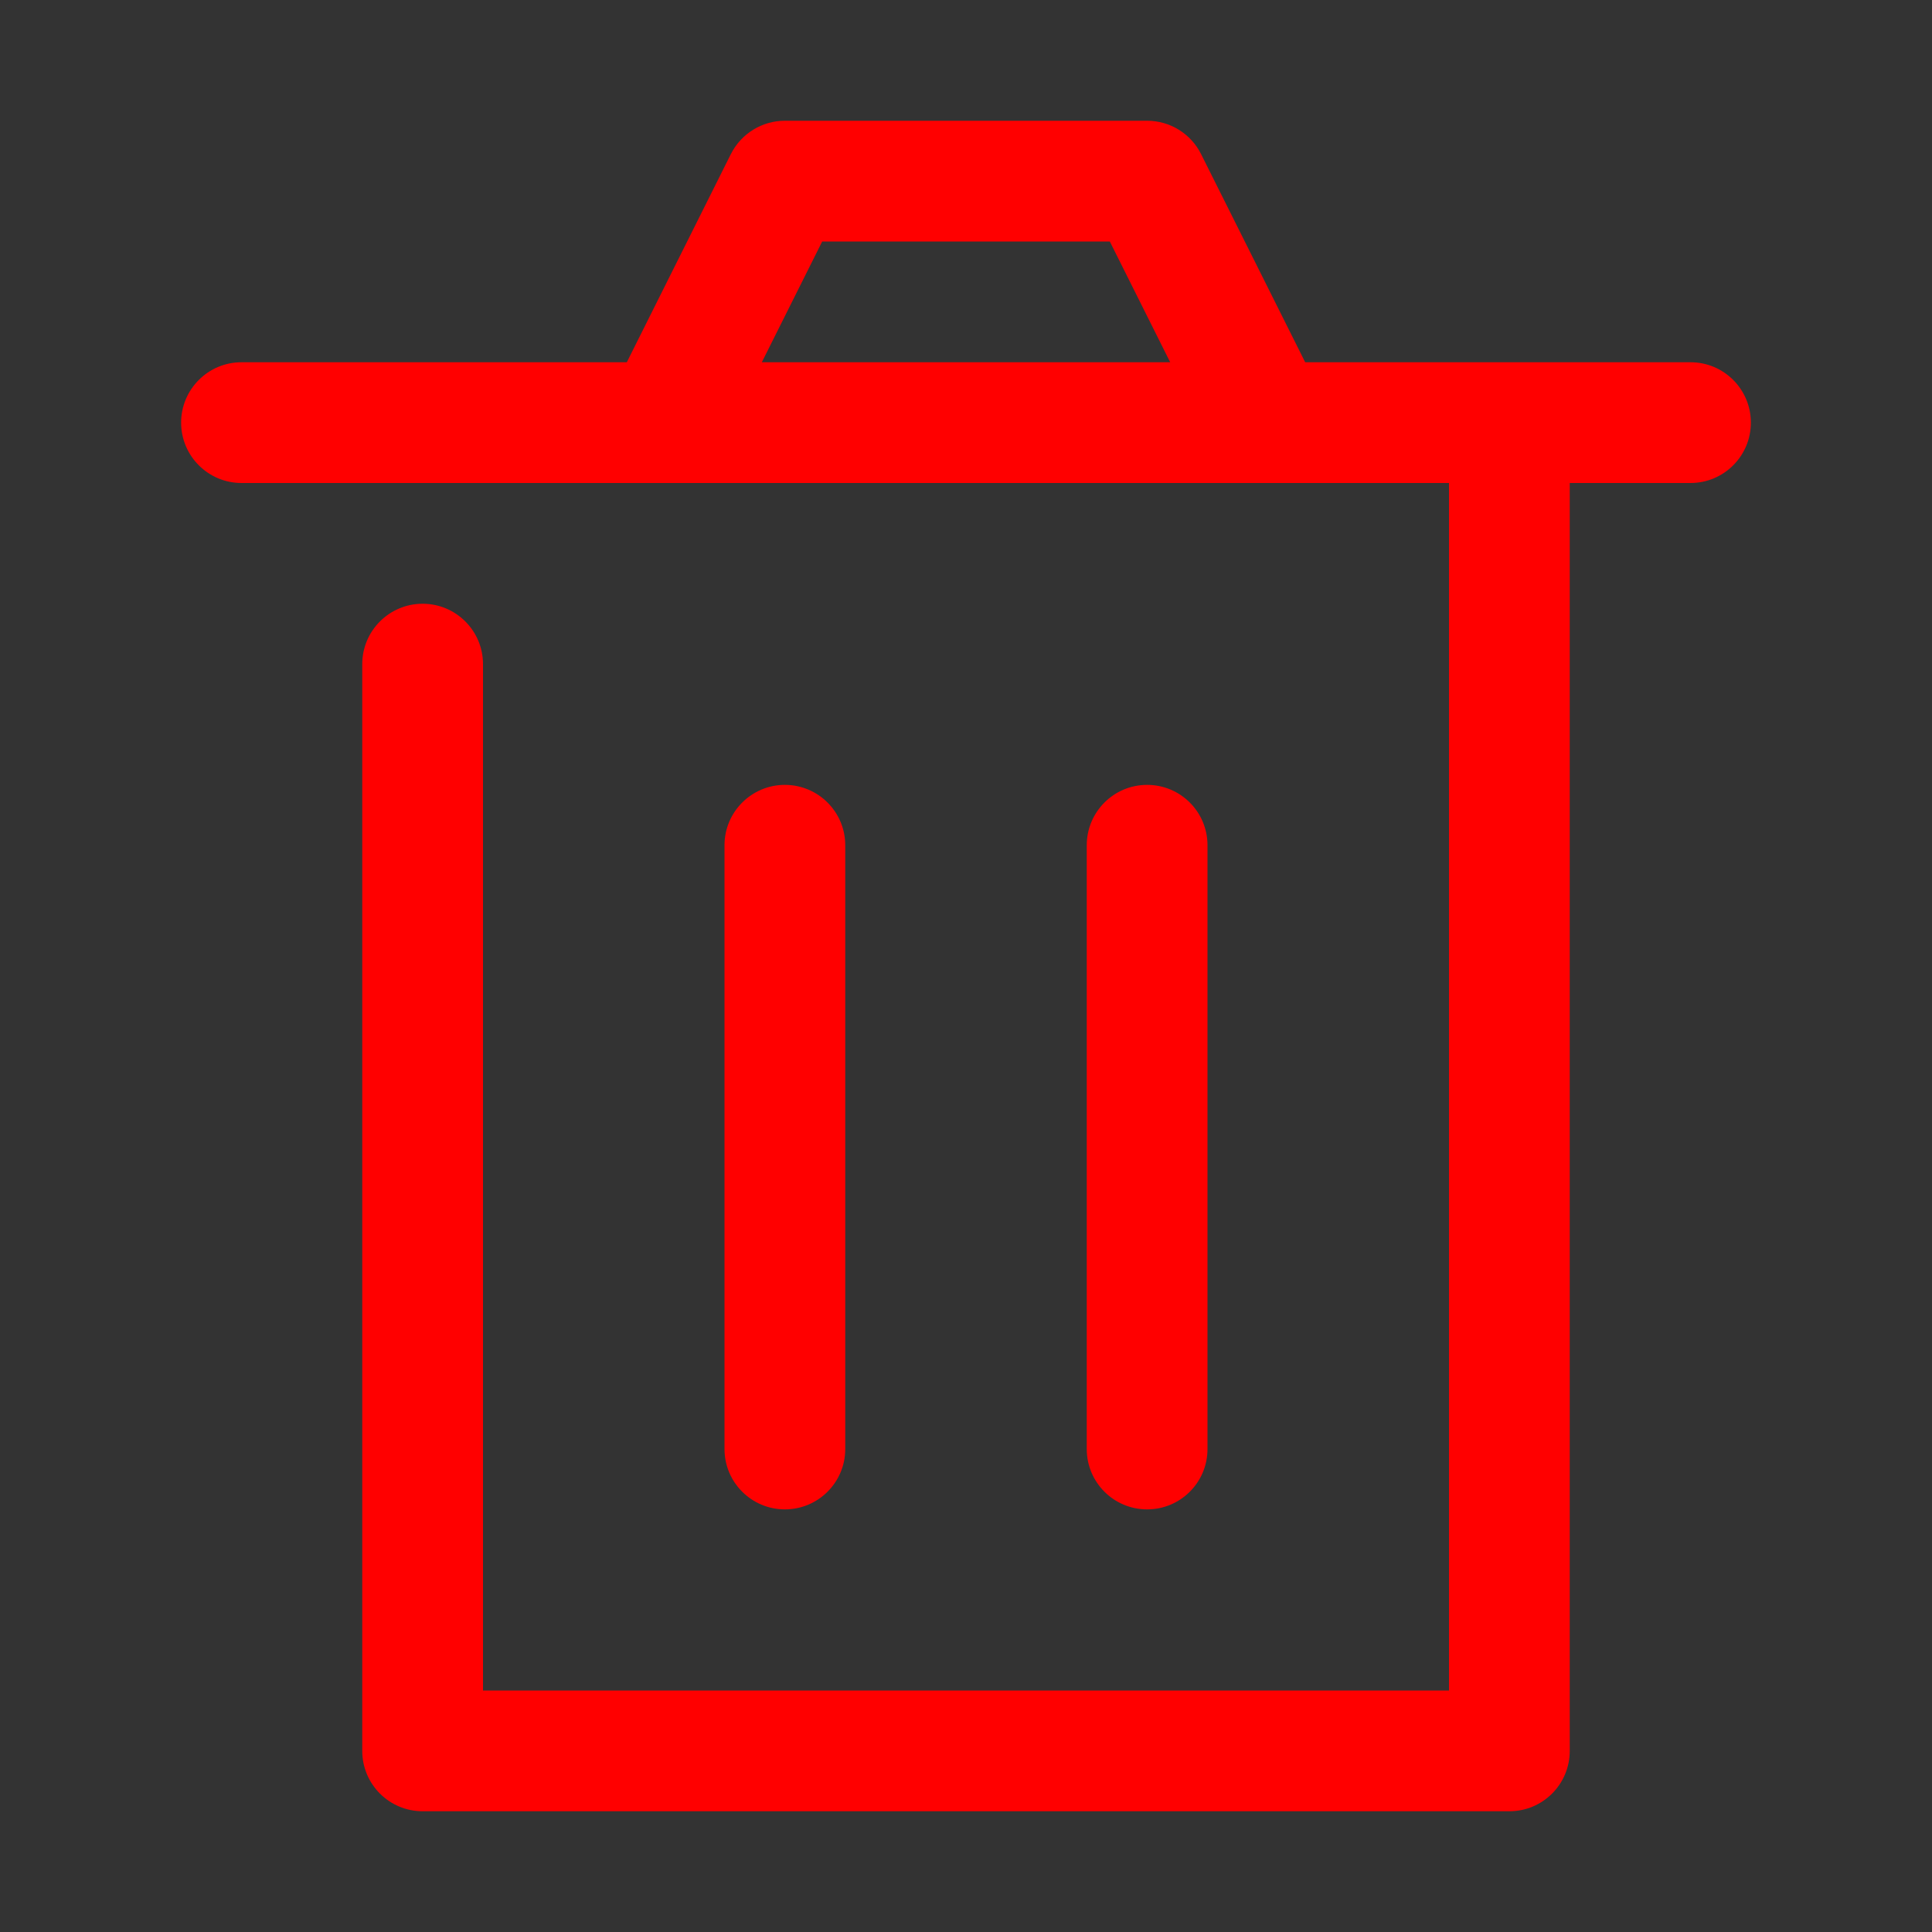 <?xml version="1.0" encoding="UTF-8" standalone="no"?>
<svg
   xmlns:dc="http://purl.org/dc/elements/1.1/"
   xmlns:cc="http://creativecommons.org/ns#"
   xmlns:rdf="http://www.w3.org/1999/02/22-rdf-syntax-ns#"
   xmlns:svg="http://www.w3.org/2000/svg"
   xmlns="http://www.w3.org/2000/svg"
   xmlns:sodipodi="http://sodipodi.sourceforge.net/DTD/sodipodi-0.dtd"
   xmlns:inkscape="http://www.inkscape.org/namespaces/inkscape"
   enable-background="new 0 0 32 32"
   height="32px"
   id="Layer_1"
   version="1.1"
   viewBox="0 0 32 32"
   width="32px"
   xml:space="preserve"
   inkscape:version="0.91 r13725"
   sodipodi:docname="bin-red.svg"><rect x="0" y="0" width="32" height="32" fill="#333333" stroke="none"/><defs
     id="defs21" /><sodipodi:namedview
     pagecolor="#ffffff"
     bordercolor="#666666"
     borderopacity="1"
     objecttolerance="10"
     gridtolerance="10"
     guidetolerance="10"
     inkscape:pageopacity="0"
     inkscape:pageshadow="2"
     inkscape:window-width="1366"
     inkscape:window-height="672"
     id="namedview19"
     showgrid="false"
     inkscape:zoom="7.375"
     inkscape:cx="-23.322034"
     inkscape:cy="16"
     inkscape:window-x="0"
     inkscape:window-y="1"
     inkscape:window-maximized="1"
     inkscape:current-layer="g11" /><g
     id="g3"><polyline
       fill="none"
       points="   649,137.999 675,137.999 675,155.999 661,155.999  "
       stroke="#FFFFFF"
       stroke-linecap="round"
       stroke-linejoin="round"
       stroke-miterlimit="10"
       stroke-width="2"
       id="polyline5" /><polyline
       fill="none"
       points="   653,155.999 649,155.999 649,141.999  "
       stroke="#FFFFFF"
       stroke-linecap="round"
       stroke-linejoin="round"
       stroke-miterlimit="10"
       stroke-width="2"
       id="polyline7" /><polyline
       fill="none"
       points="   661,156 653,162 653,156  "
       stroke="#FFFFFF"
       stroke-linecap="round"
       stroke-linejoin="round"
       stroke-miterlimit="10"
       stroke-width="2"
       id="polyline9" /></g><g
     id="g11"><path
       d="M28,6h-6.382l-1.724-3.447C19.725,2.214,19.379,2,19,2h-6c-0.379,0-0.725,0.214-0.895,0.553L10.382,6H4   C3.448,6,3,6.448,3,7s0.448,1,1,1h20v20H8V11c0-0.552-0.448-1-1-1s-1,0.448-1,1v18c0,0.553,0.448,1,1,1h18c0.553,0,1-0.447,1-1V8h2   c0.553,0,1-0.448,1-1S28.553,6,28,6z M13.618,4h4.764l1,2h-6.764L13.618,4z"
       id="path13"
       style="fill:#ff0000;fill-opacity:1" /><path
       d="M14,24V14c0-0.552-0.448-1-1-1s-1,0.448-1,1v10c0,0.553,0.448,1,1,1S14,24.553,14,24z"
       id="path15"
       style="fill:#ff0000;fill-opacity:1" /><path
       d="M20,24V14c0-0.552-0.447-1-1-1s-1,0.448-1,1v10c0,0.553,0.447,1,1,1S20,24.553,20,24z"
       id="path17"
       style="fill:#ff0000;fill-opacity:1" /></g></svg>
